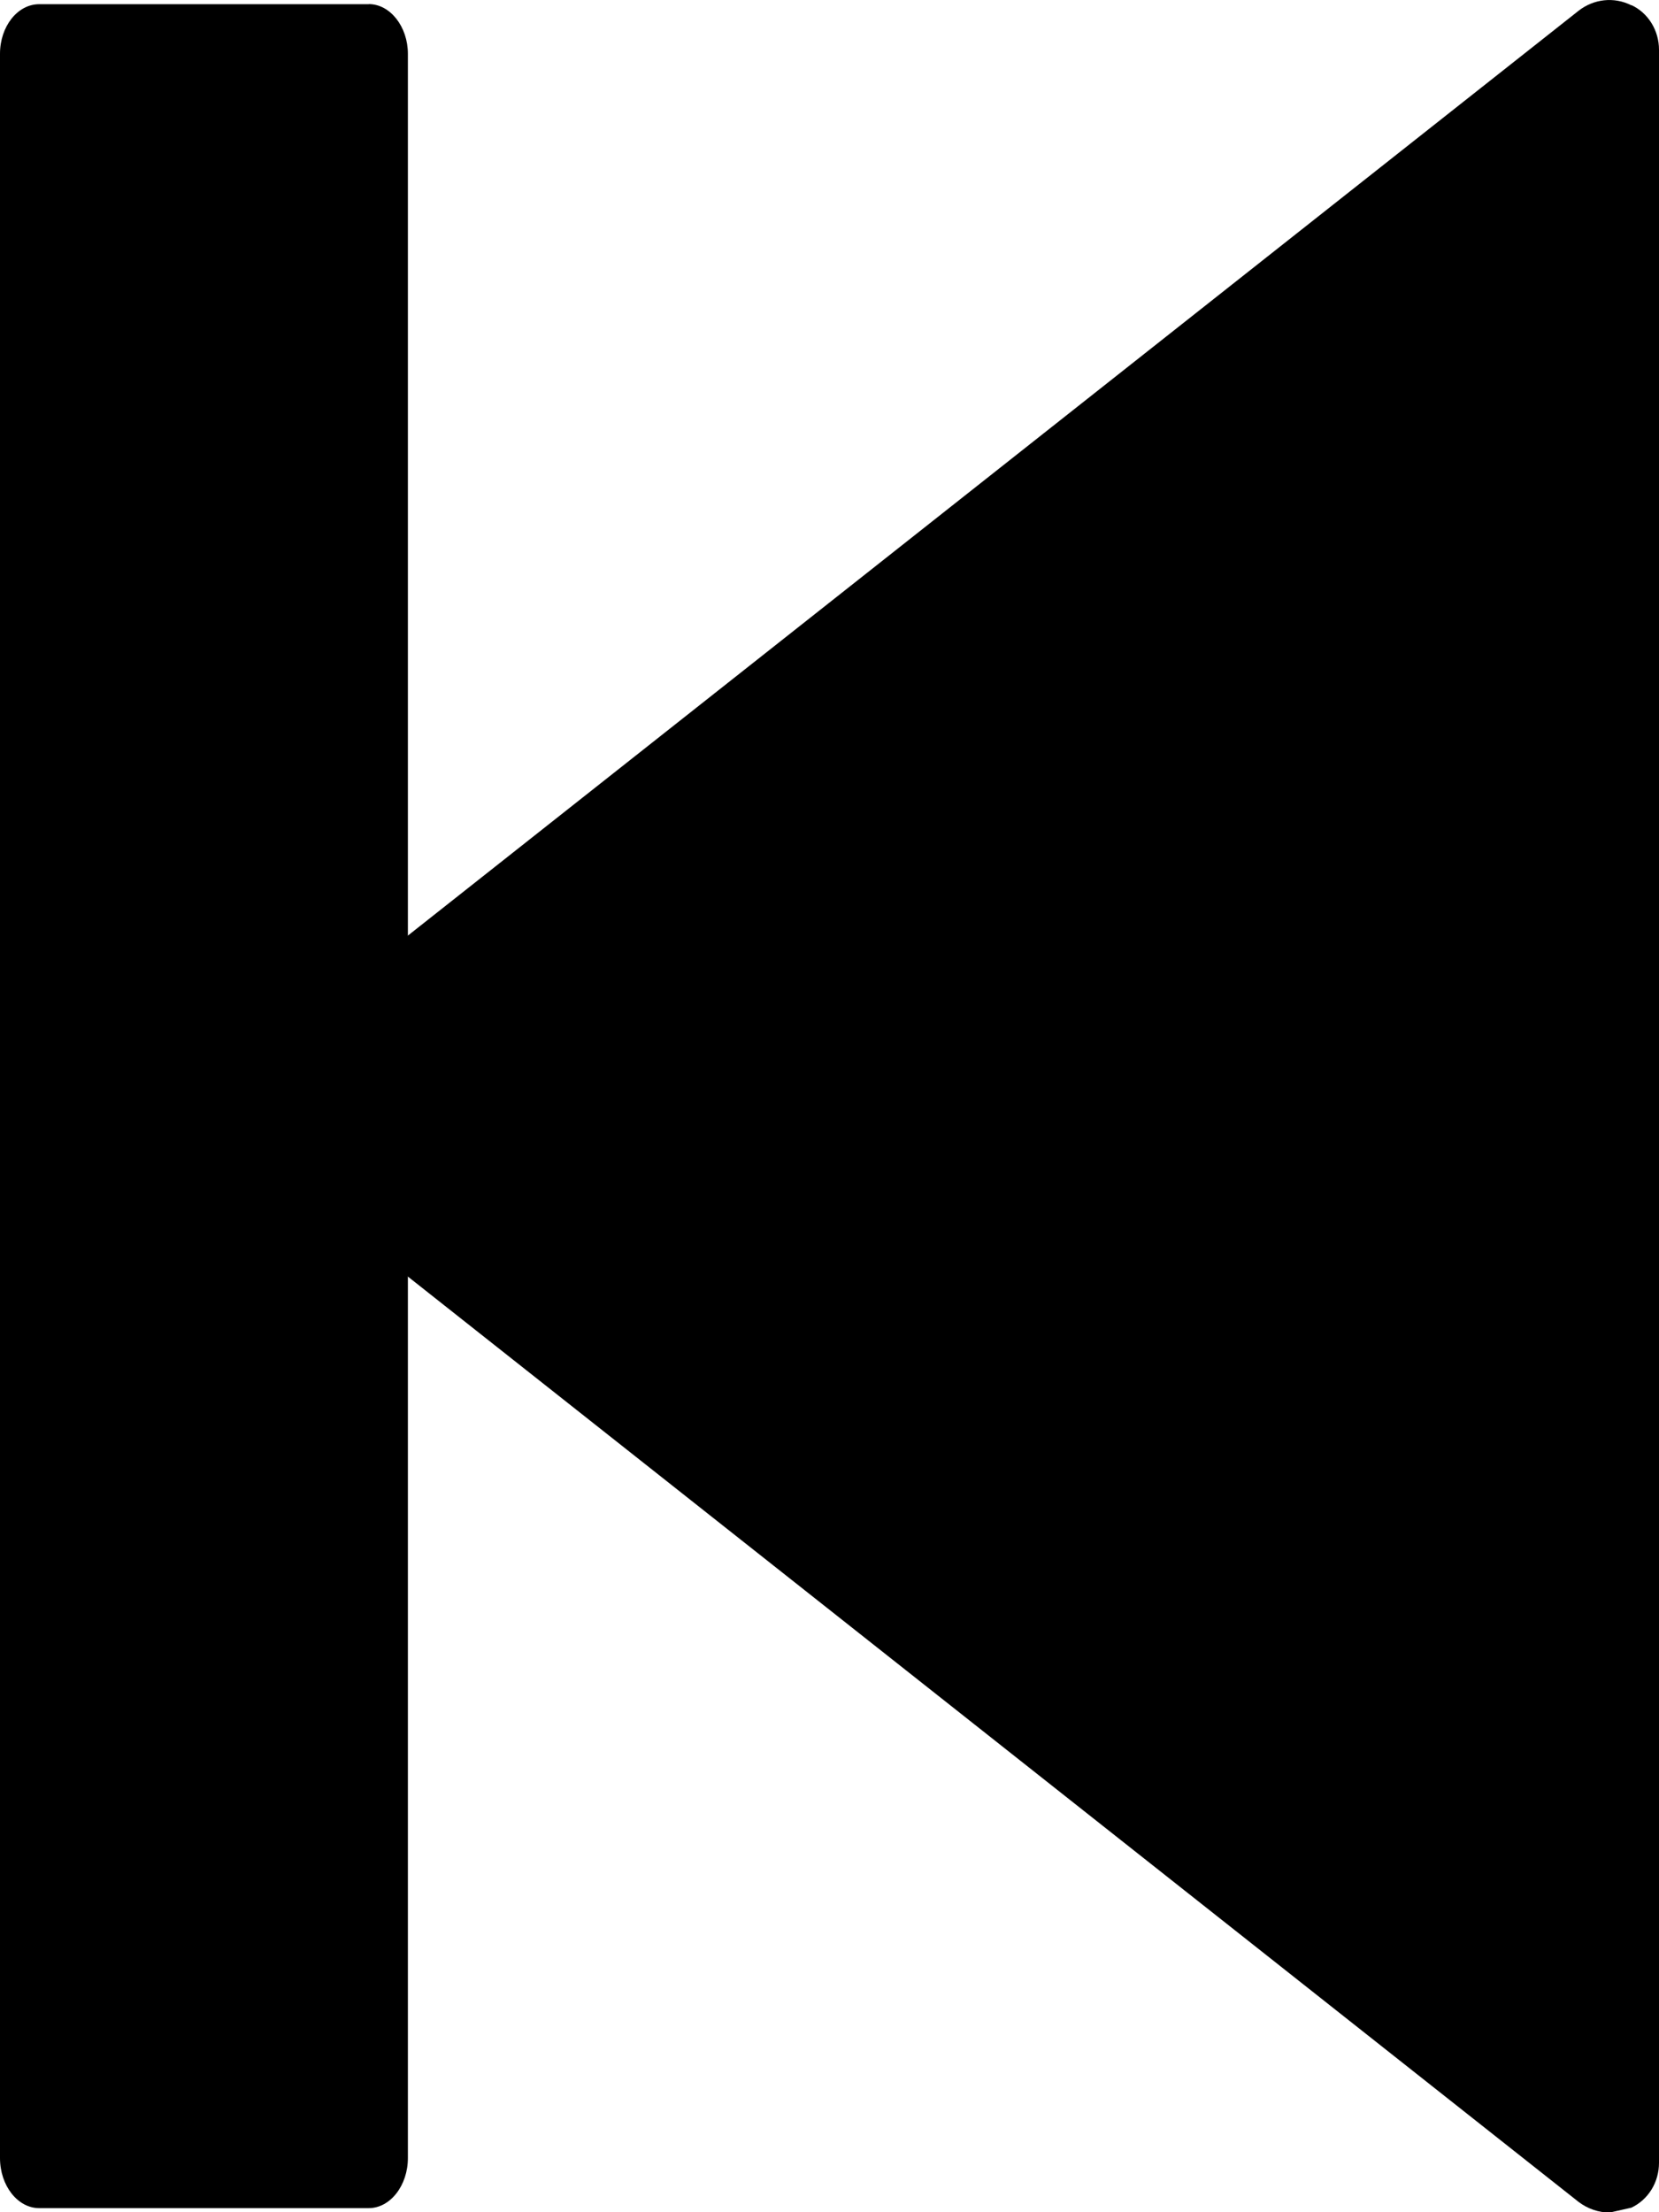 <svg xmlns="http://www.w3.org/2000/svg" viewBox="0 0 15 20"><path d="M14.75.048c-.158-.08-.342-.057-.478.05l-12.09 9.55c-.105.083-.17.215-.17.35 0 .133.067.27.17.353l12.09 9.555c.082.063.183.097.282.097l.196-.044c.154-.073.25-.23.25-.407V.45c0-.173-.096-.333-.25-.404z"/><path d="M3.334.038H.354C.158.038 0 .24 0 .486V19.51c0 .25.16.453.354.453h2.98c.195 0 .354-.205.354-.453V.487c0-.246-.16-.45-.354-.45z"/></svg>